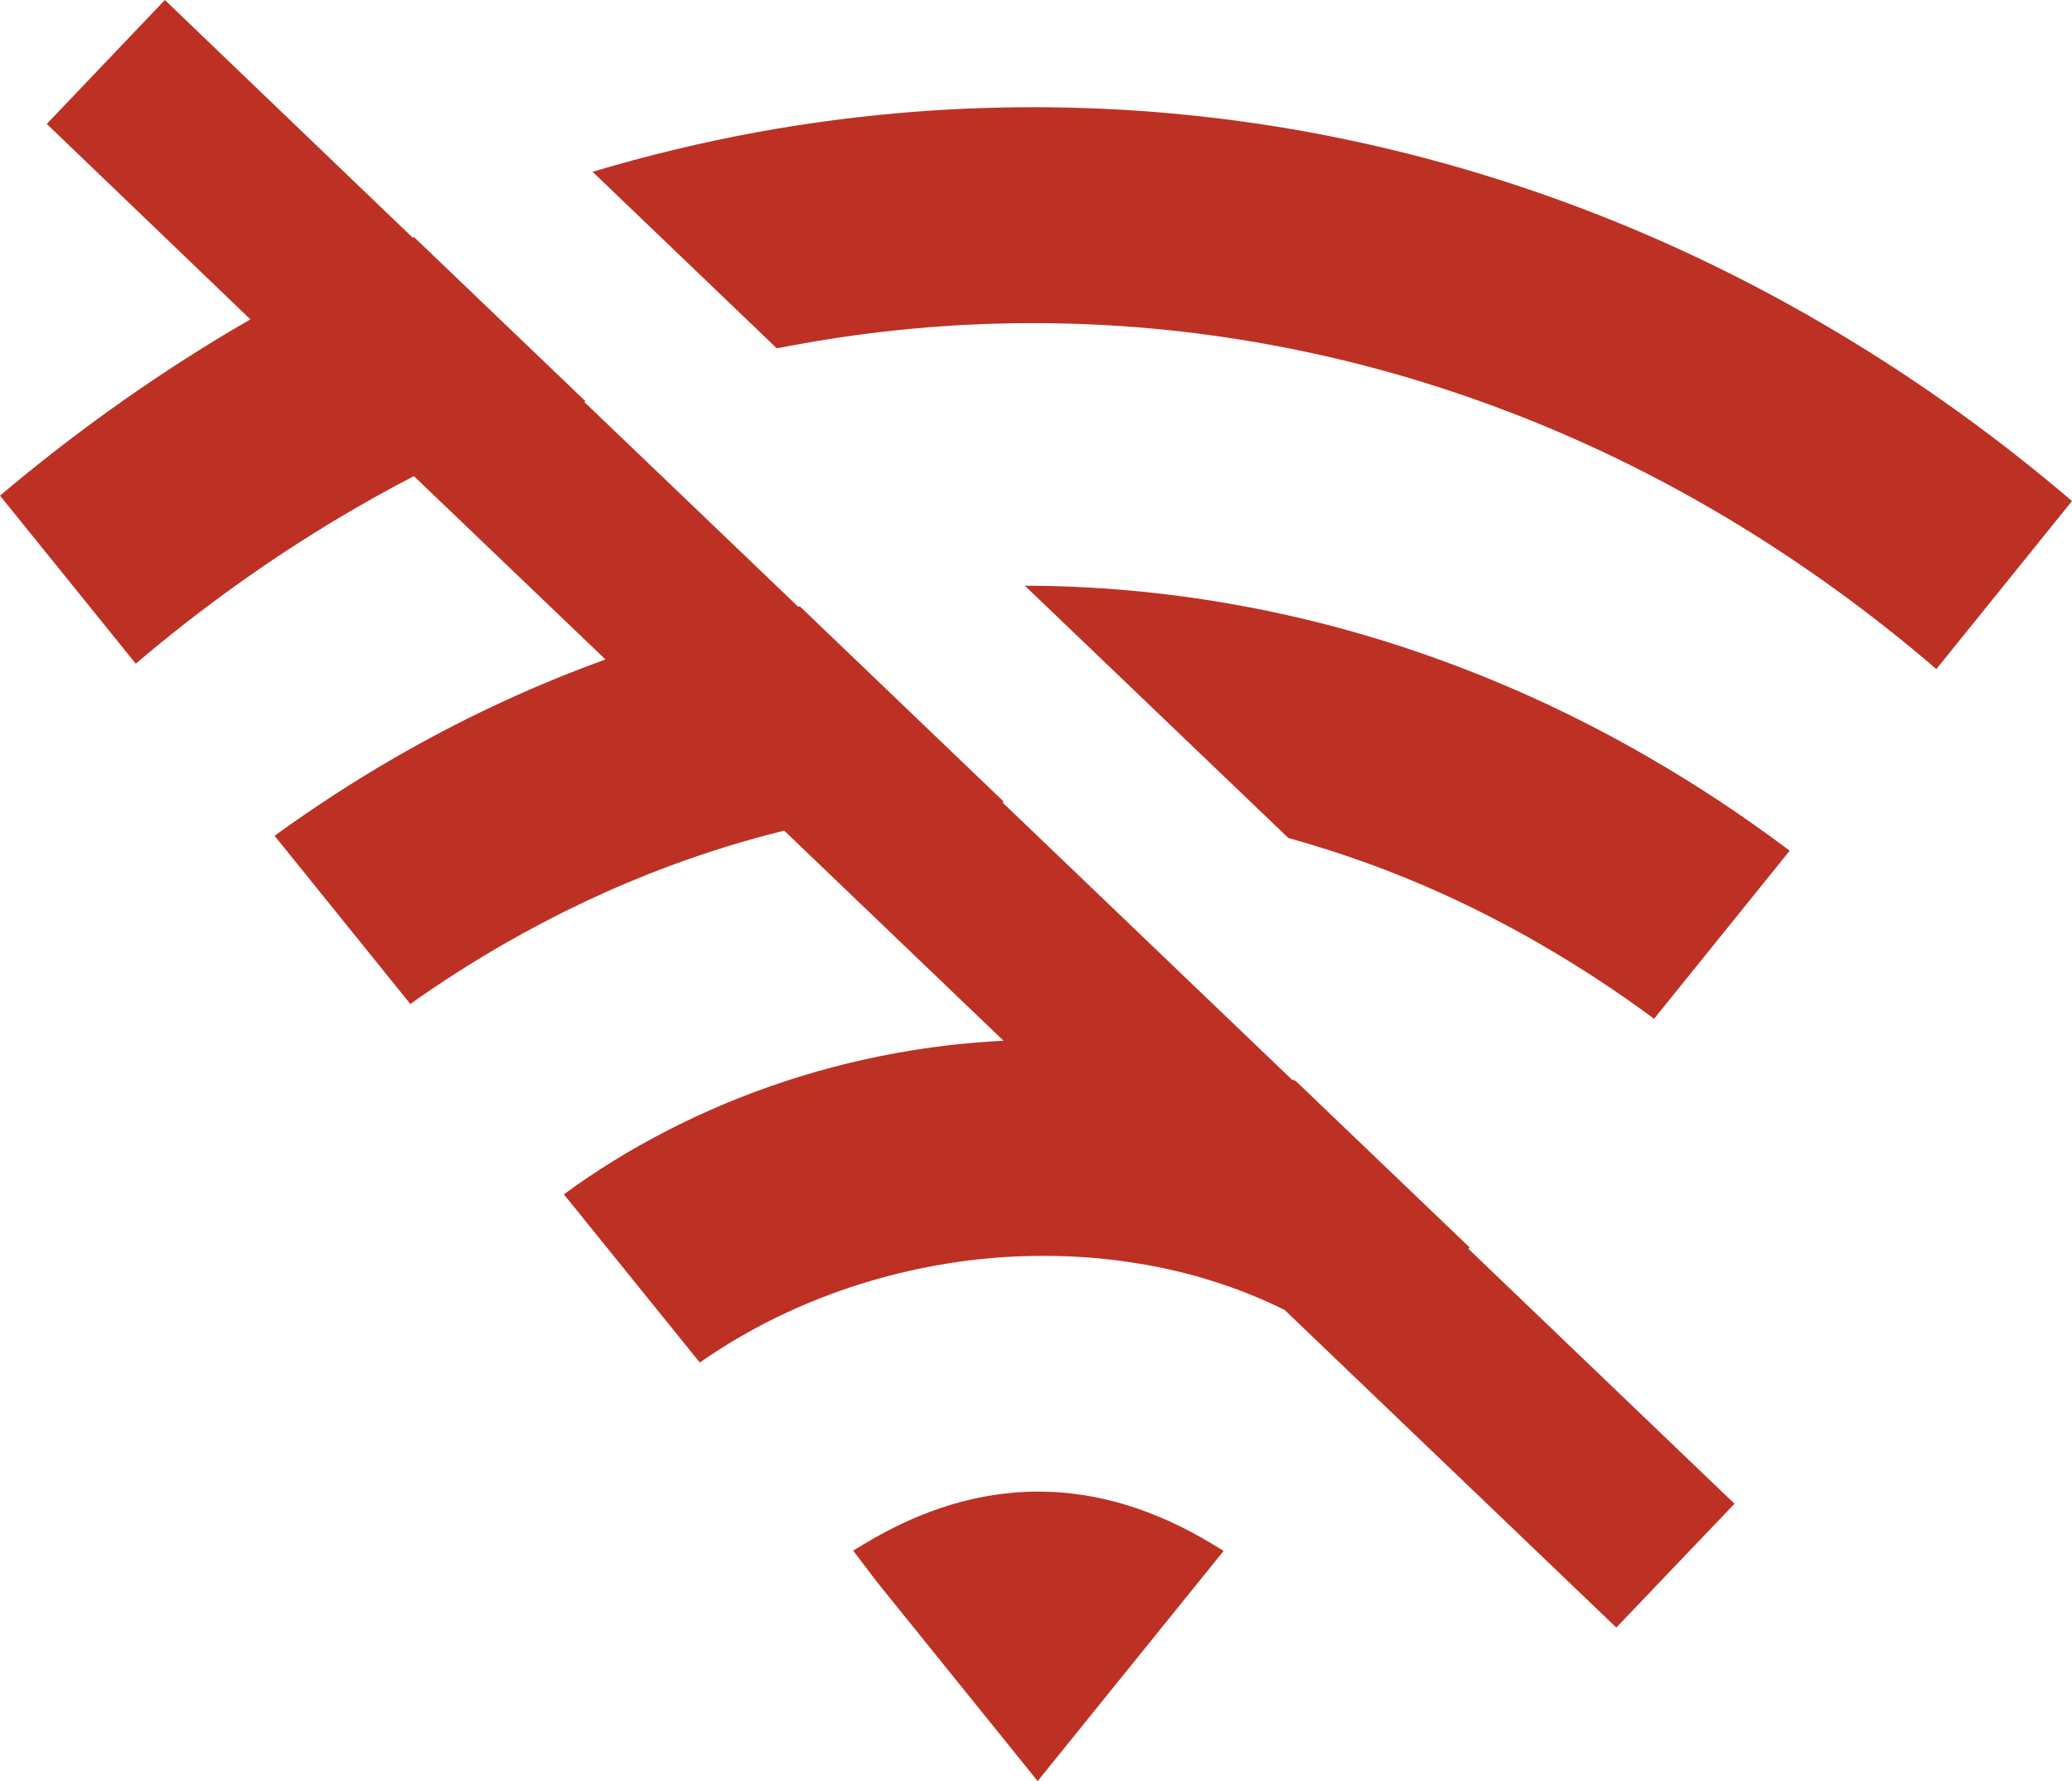 <svg width="228" height="196" viewBox="0 0 228 196" fill="none" xmlns="http://www.w3.org/2000/svg">
<path d="M141.342 144.138L177.855 179.103L190.865 165.48L161.58 137.425L161.716 137.273L142.572 118.946L142.147 118.793L110.265 88.258H110.493L88.024 66.734L87.827 66.764L64.28 44.22L64.431 44.159L45.56 26.091L45.409 26.152L18.142 0L5.147 13.639L27.555 35.148L25.202 36.518C16.406 41.775 8.006 47.782 0 54.541L14.939 73.036C22.054 66.987 29.523 61.629 37.347 56.961C40.05 55.348 42.782 53.825 45.545 52.395L66.618 72.564L65.449 73.005C57.878 75.816 50.52 79.287 43.374 83.417C38.87 86.025 34.483 88.877 30.212 91.972L45.151 110.482C48.44 108.148 51.8 105.992 55.231 104.013C61.223 100.552 67.377 97.645 73.692 95.29C77.842 93.748 82.042 92.454 86.293 91.409L110.432 114.531C107.042 114.694 103.661 115.049 100.291 115.597C95.595 116.358 90.989 117.479 86.475 118.961C81.891 120.463 77.483 122.31 73.252 124.502C69.315 126.531 65.58 128.84 62.048 131.428L77.002 149.938C79.259 148.365 81.637 146.929 84.137 145.63C87.245 144.027 90.483 142.672 93.854 141.566C97.194 140.47 100.605 139.638 104.086 139.069C107.558 138.501 111.029 138.212 114.501 138.202C117.983 138.181 121.404 138.435 124.764 138.963C128.134 139.48 131.393 140.272 134.541 141.337C136.899 142.129 139.161 143.063 141.327 144.138H141.342ZM87.599 37.934L85.473 38.329L65.206 18.906C71.177 17.12 77.225 15.664 83.348 14.537C93.388 12.71 103.494 11.797 113.666 11.797C123.848 11.797 133.959 12.71 143.999 14.537C154.1 16.394 163.999 19.149 173.695 22.803C183.492 26.497 192.96 31.073 202.1 36.533C211.158 41.932 219.792 48.132 228 55.135L213.076 73.629C205.749 67.338 198.046 61.782 189.97 56.961C182.035 52.222 173.821 48.254 165.33 45.057C156.97 41.901 148.437 39.527 139.733 37.934C131.1 36.35 122.411 35.559 113.666 35.559C104.921 35.559 96.232 36.35 87.599 37.934ZM150.618 95.047C147.683 93.981 144.733 93.038 141.767 92.216L112.77 64.45C120.402 64.471 127.993 65.146 135.543 66.475C143.407 67.855 151.14 69.935 158.741 72.716C166.423 75.517 173.887 79.003 181.134 83.174C186.559 86.289 191.827 89.77 196.938 93.616L182.014 112.111C177.895 109.066 173.664 106.296 169.322 103.8C163.25 100.299 157.015 97.381 150.618 95.047ZM134.647 170.67L114.182 196L96.495 174.08L93.884 170.64L95.008 169.955C101.404 166.078 107.816 164.14 114.243 164.14C120.67 164.14 127.082 166.078 133.478 169.955L134.647 170.67Z" fill="url(#paint0_linear_2317_568)"/>
<defs>
<linearGradient id="paint0_linear_2317_568" x1="114" y1="0" x2="114" y2="196" gradientUnits="userSpaceOnUse">
<stop offset="0.34" stop-color="#BD3124"/>
<stop offset="0.93" stop-color="#BD3124"/>
</linearGradient>
</defs>
</svg>
